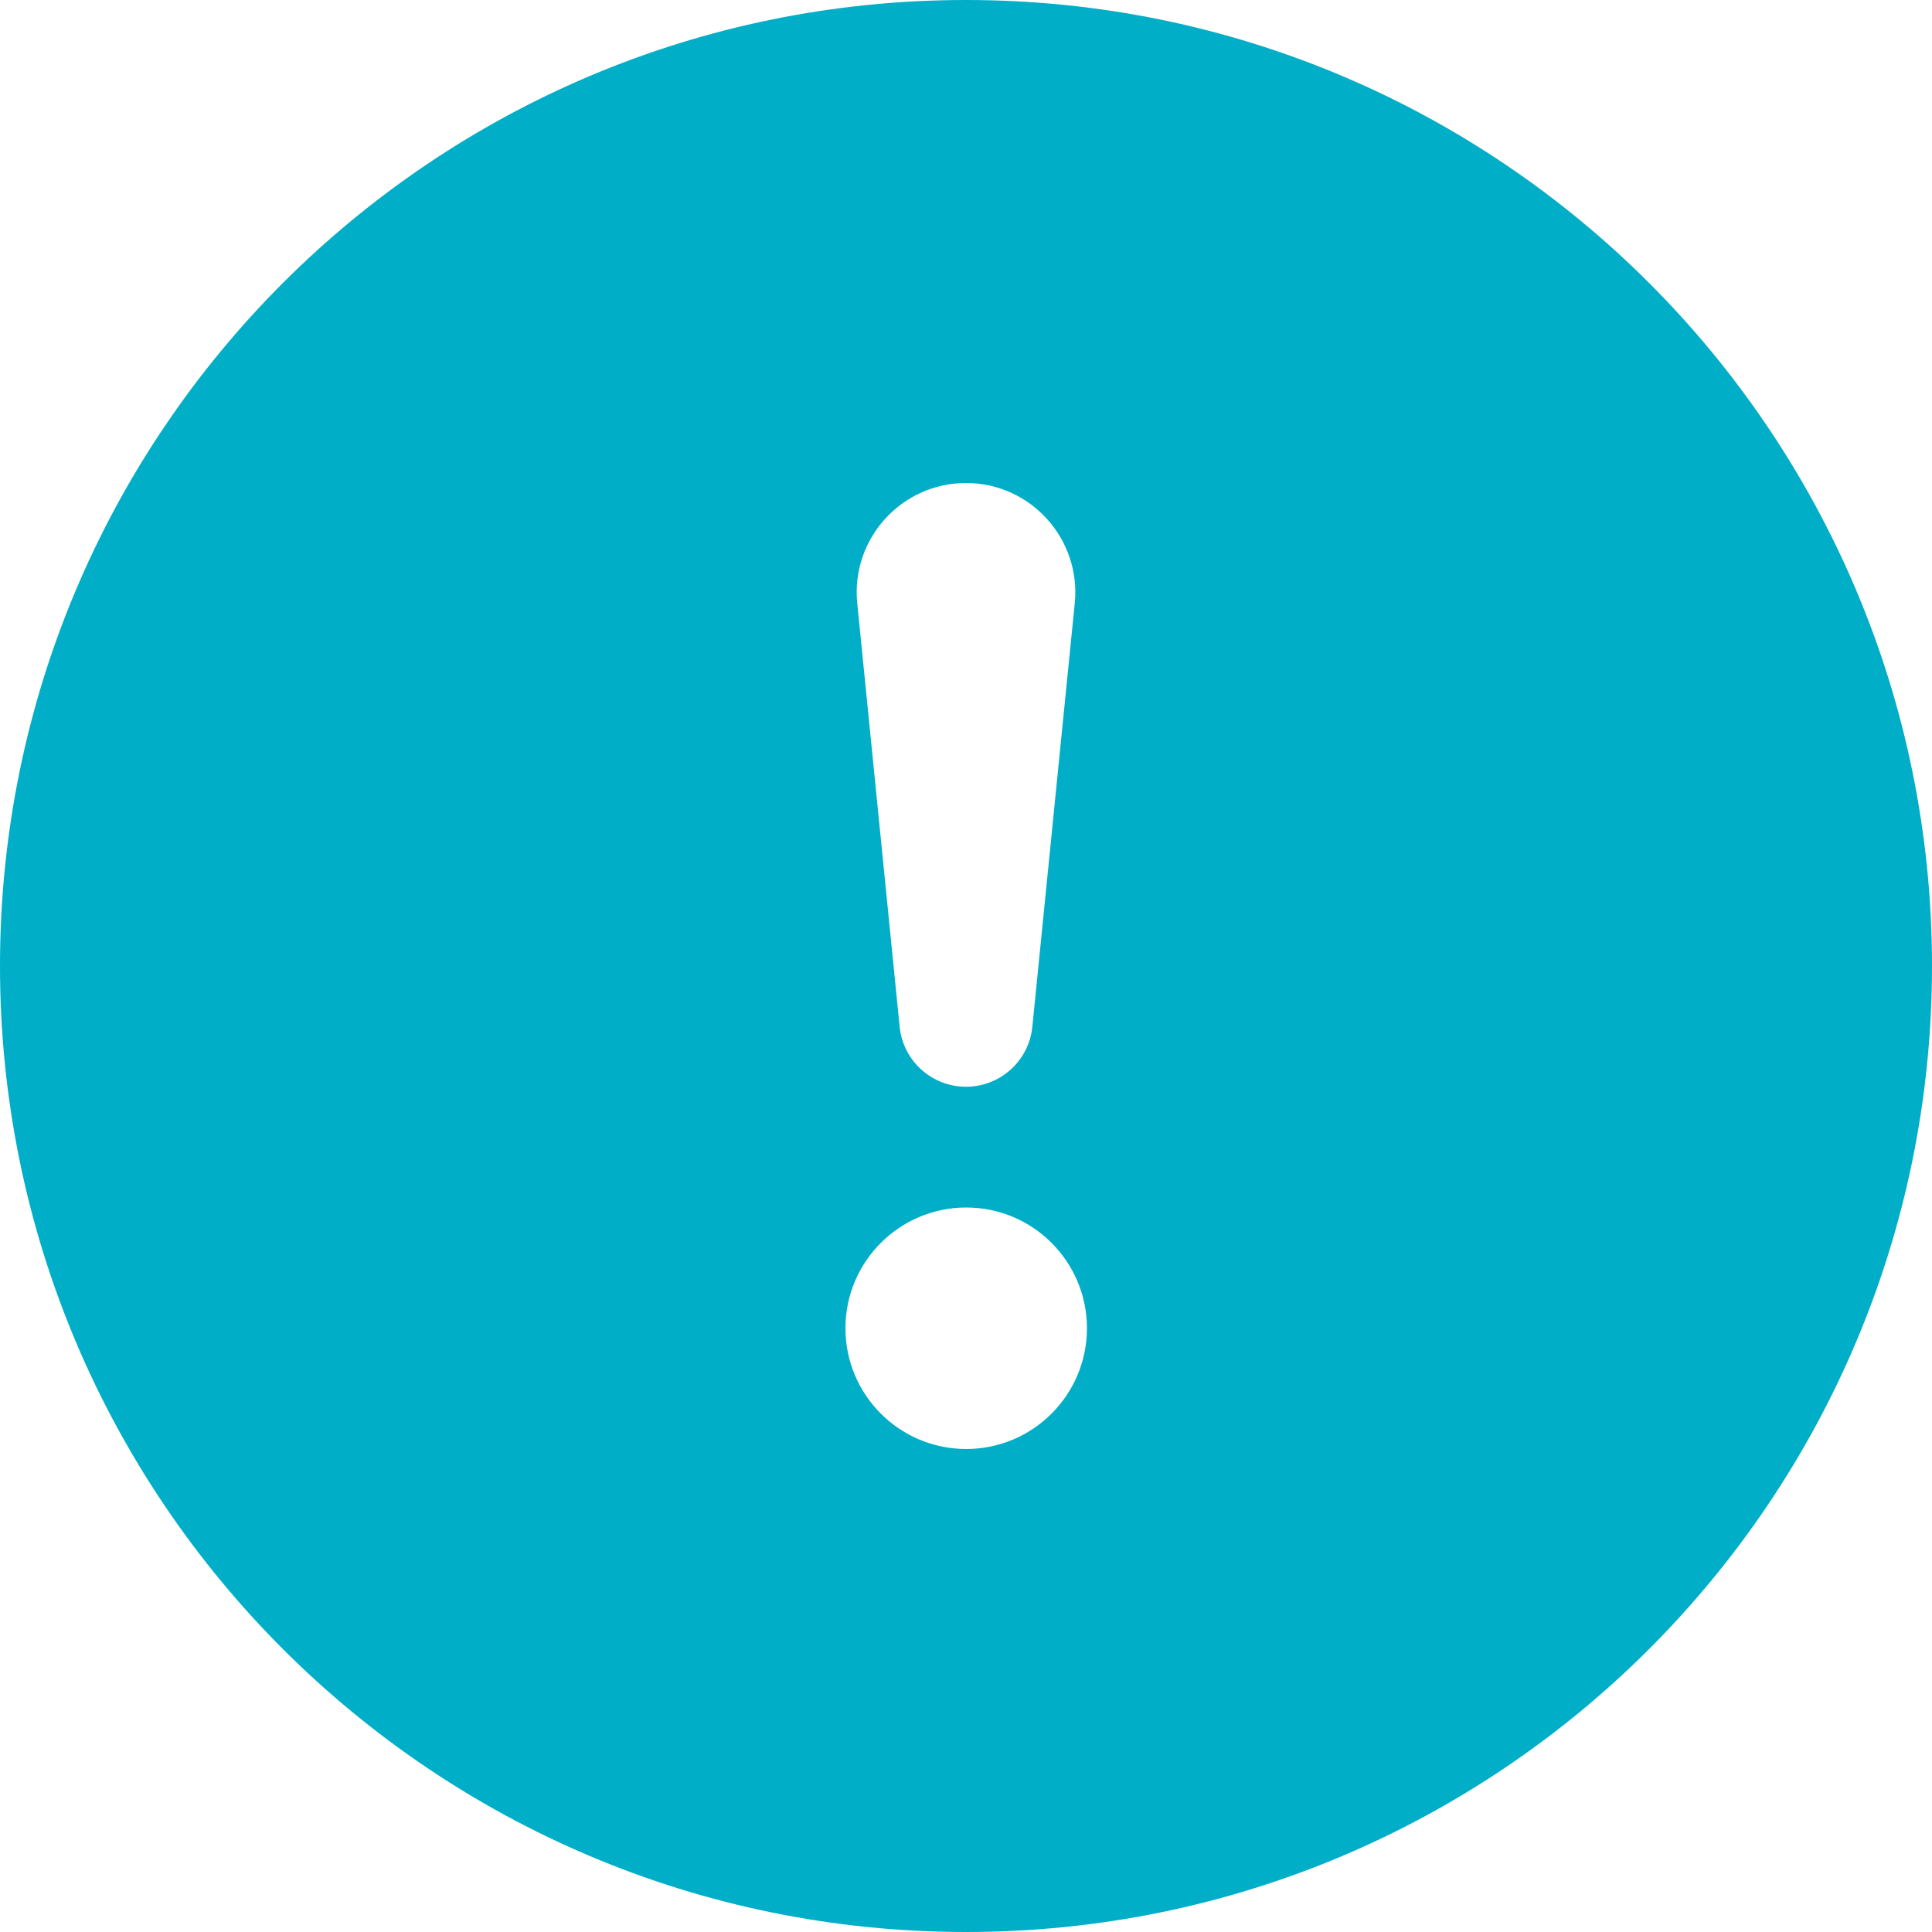 <svg width="20" height="20" viewBox="0 0 20 20" fill="none" xmlns="http://www.w3.org/2000/svg">
<path d="M20 10C20 15.523 15.523 20 10 20C4.477 20 0 15.523 0 10C0 4.477 4.477 0 10 0C15.523 0 20 4.477 20 10ZM10 5C9.331 5 8.808 5.578 8.874 6.244L9.313 10.628C9.348 10.981 9.645 11.25 10 11.25C10.355 11.25 10.652 10.981 10.687 10.628L11.126 6.244C11.192 5.578 10.669 5 10 5ZM10.002 12.5C9.312 12.5 8.752 13.06 8.752 13.75C8.752 14.44 9.312 15 10.002 15C10.692 15 11.252 14.44 11.252 13.75C11.252 13.06 10.692 12.5 10.002 12.5Z" fill="#00AEC7"/>
</svg>
